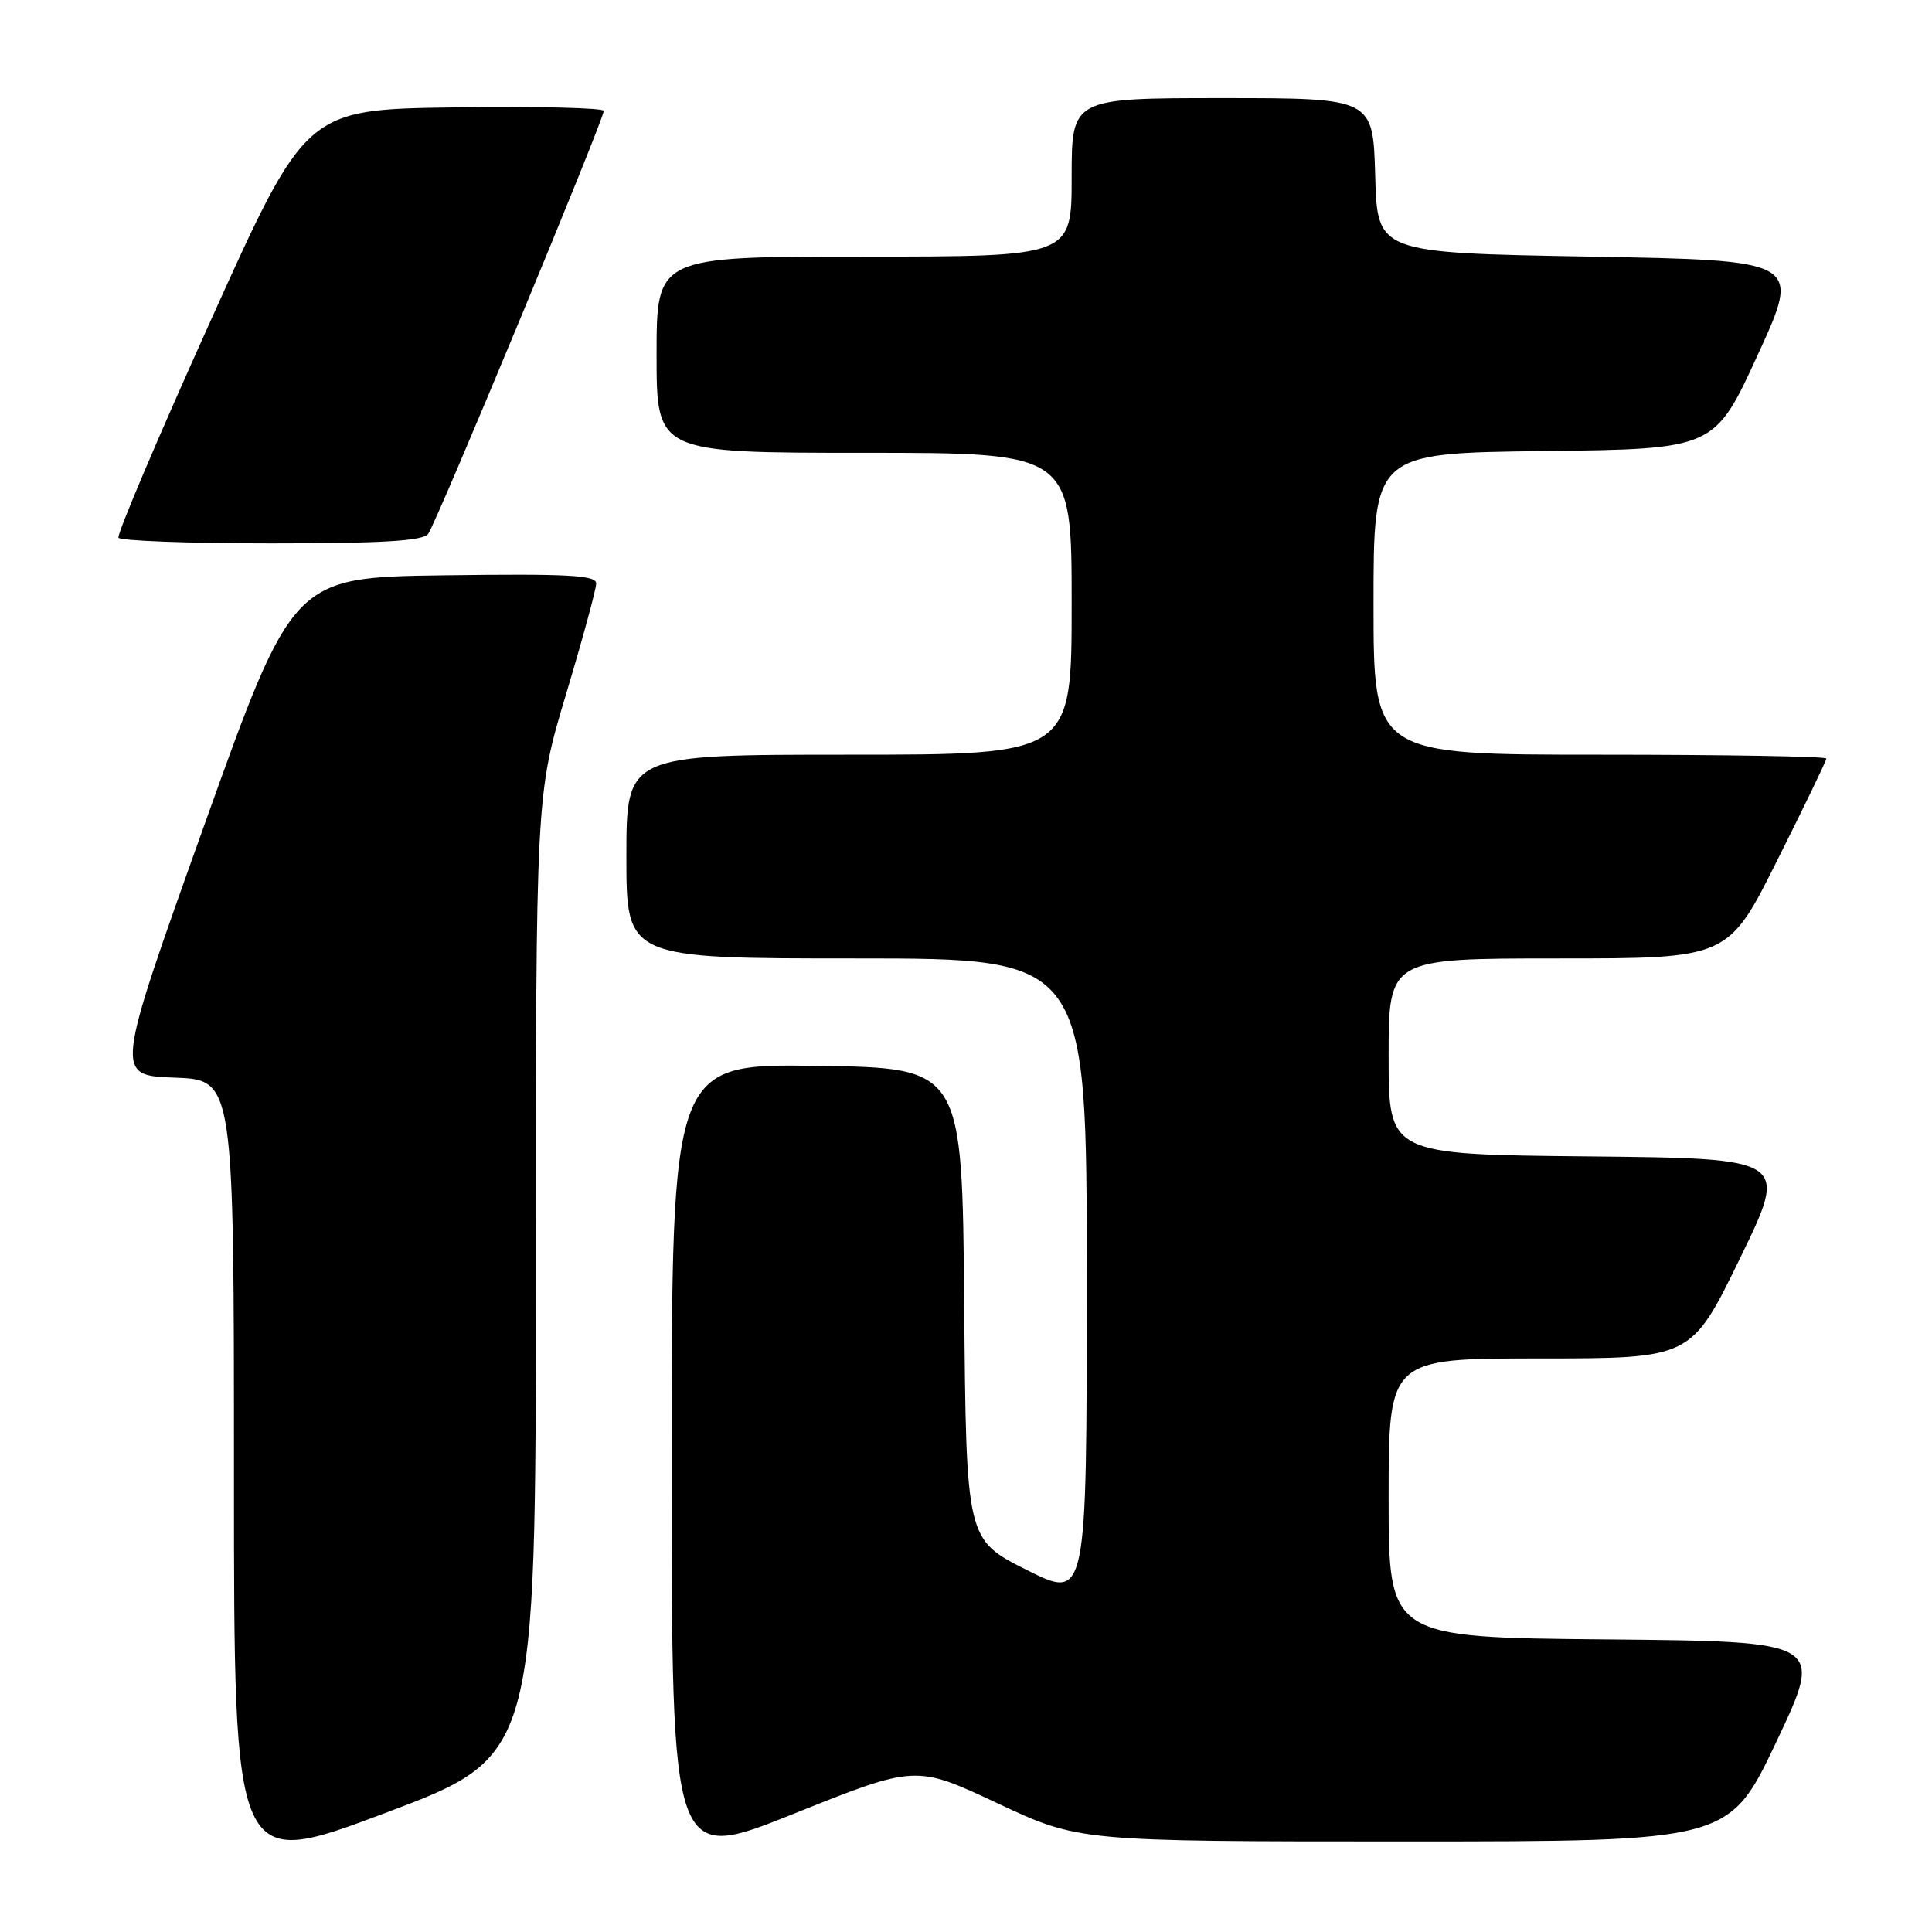 <?xml version="1.0" encoding="UTF-8" standalone="no"?>
<!DOCTYPE svg PUBLIC "-//W3C//DTD SVG 1.1//EN" "http://www.w3.org/Graphics/SVG/1.1/DTD/svg11.dtd" >
<svg xmlns="http://www.w3.org/2000/svg" xmlns:xlink="http://www.w3.org/1999/xlink" version="1.1" viewBox="0 0 256 256">
 <g >
 <path fill="currentColor"
d=" M 71.00 169.04 C 71.00 105.34 71.00 105.34 75.00 92.00 C 77.20 84.66 79.00 78.05 79.00 77.31 C 79.00 76.21 75.25 76.01 58.91 76.23 C 38.81 76.50 38.81 76.50 27.01 109.50 C 15.21 142.50 15.21 142.50 23.10 142.79 C 31.00 143.08 31.00 143.08 31.00 195.43 C 31.00 247.77 31.00 247.77 51.00 240.25 C 71.00 232.74 71.00 232.74 71.00 169.04 Z  M 132.14 238.93 C 142.94 244.00 142.94 244.00 186.03 244.00 C 229.12 244.00 229.12 244.00 235.40 230.75 C 241.67 217.50 241.67 217.50 212.84 217.23 C 184.00 216.97 184.00 216.97 184.00 198.48 C 184.00 180.00 184.00 180.00 204.05 180.00 C 224.10 180.00 224.10 180.00 230.55 166.75 C 237.00 153.50 237.00 153.50 210.50 153.23 C 184.00 152.97 184.00 152.97 184.00 139.98 C 184.00 127.00 184.00 127.00 206.49 127.00 C 228.99 127.00 228.99 127.00 235.49 114.01 C 239.07 106.87 242.00 100.80 242.00 100.51 C 242.00 100.23 228.50 100.00 212.00 100.00 C 182.00 100.00 182.00 100.00 182.00 80.02 C 182.00 60.04 182.00 60.04 204.59 59.77 C 227.19 59.50 227.19 59.50 232.92 47.00 C 238.66 34.50 238.66 34.50 210.58 34.00 C 182.50 33.50 182.50 33.50 182.22 23.25 C 181.93 13.00 181.93 13.00 161.97 13.00 C 142.00 13.00 142.00 13.00 142.00 23.50 C 142.00 34.00 142.00 34.00 114.50 34.00 C 87.00 34.00 87.00 34.00 87.00 47.00 C 87.00 60.00 87.00 60.00 114.50 60.00 C 142.00 60.00 142.00 60.00 142.00 80.00 C 142.00 100.00 142.00 100.00 112.50 100.00 C 83.00 100.00 83.00 100.00 83.00 113.50 C 83.00 127.00 83.00 127.00 113.50 127.00 C 144.00 127.00 144.00 127.00 144.00 169.51 C 144.00 212.02 144.00 212.02 136.01 208.01 C 128.03 203.99 128.03 203.99 127.76 172.75 C 127.50 141.50 127.50 141.50 108.25 141.23 C 89.00 140.96 89.00 140.96 89.00 193.89 C 89.00 246.82 89.00 246.82 105.16 240.34 C 121.33 233.86 121.33 233.86 132.14 238.93 Z  M 56.73 70.75 C 57.79 69.38 80.00 15.89 80.00 14.69 C 80.00 14.29 71.12 14.08 60.26 14.23 C 40.53 14.50 40.53 14.50 27.91 42.50 C 20.96 57.90 15.47 70.84 15.70 71.25 C 15.93 71.66 25.04 72.00 35.94 72.00 C 50.61 72.00 56.01 71.68 56.73 70.75 Z "/>
</g>
</svg>